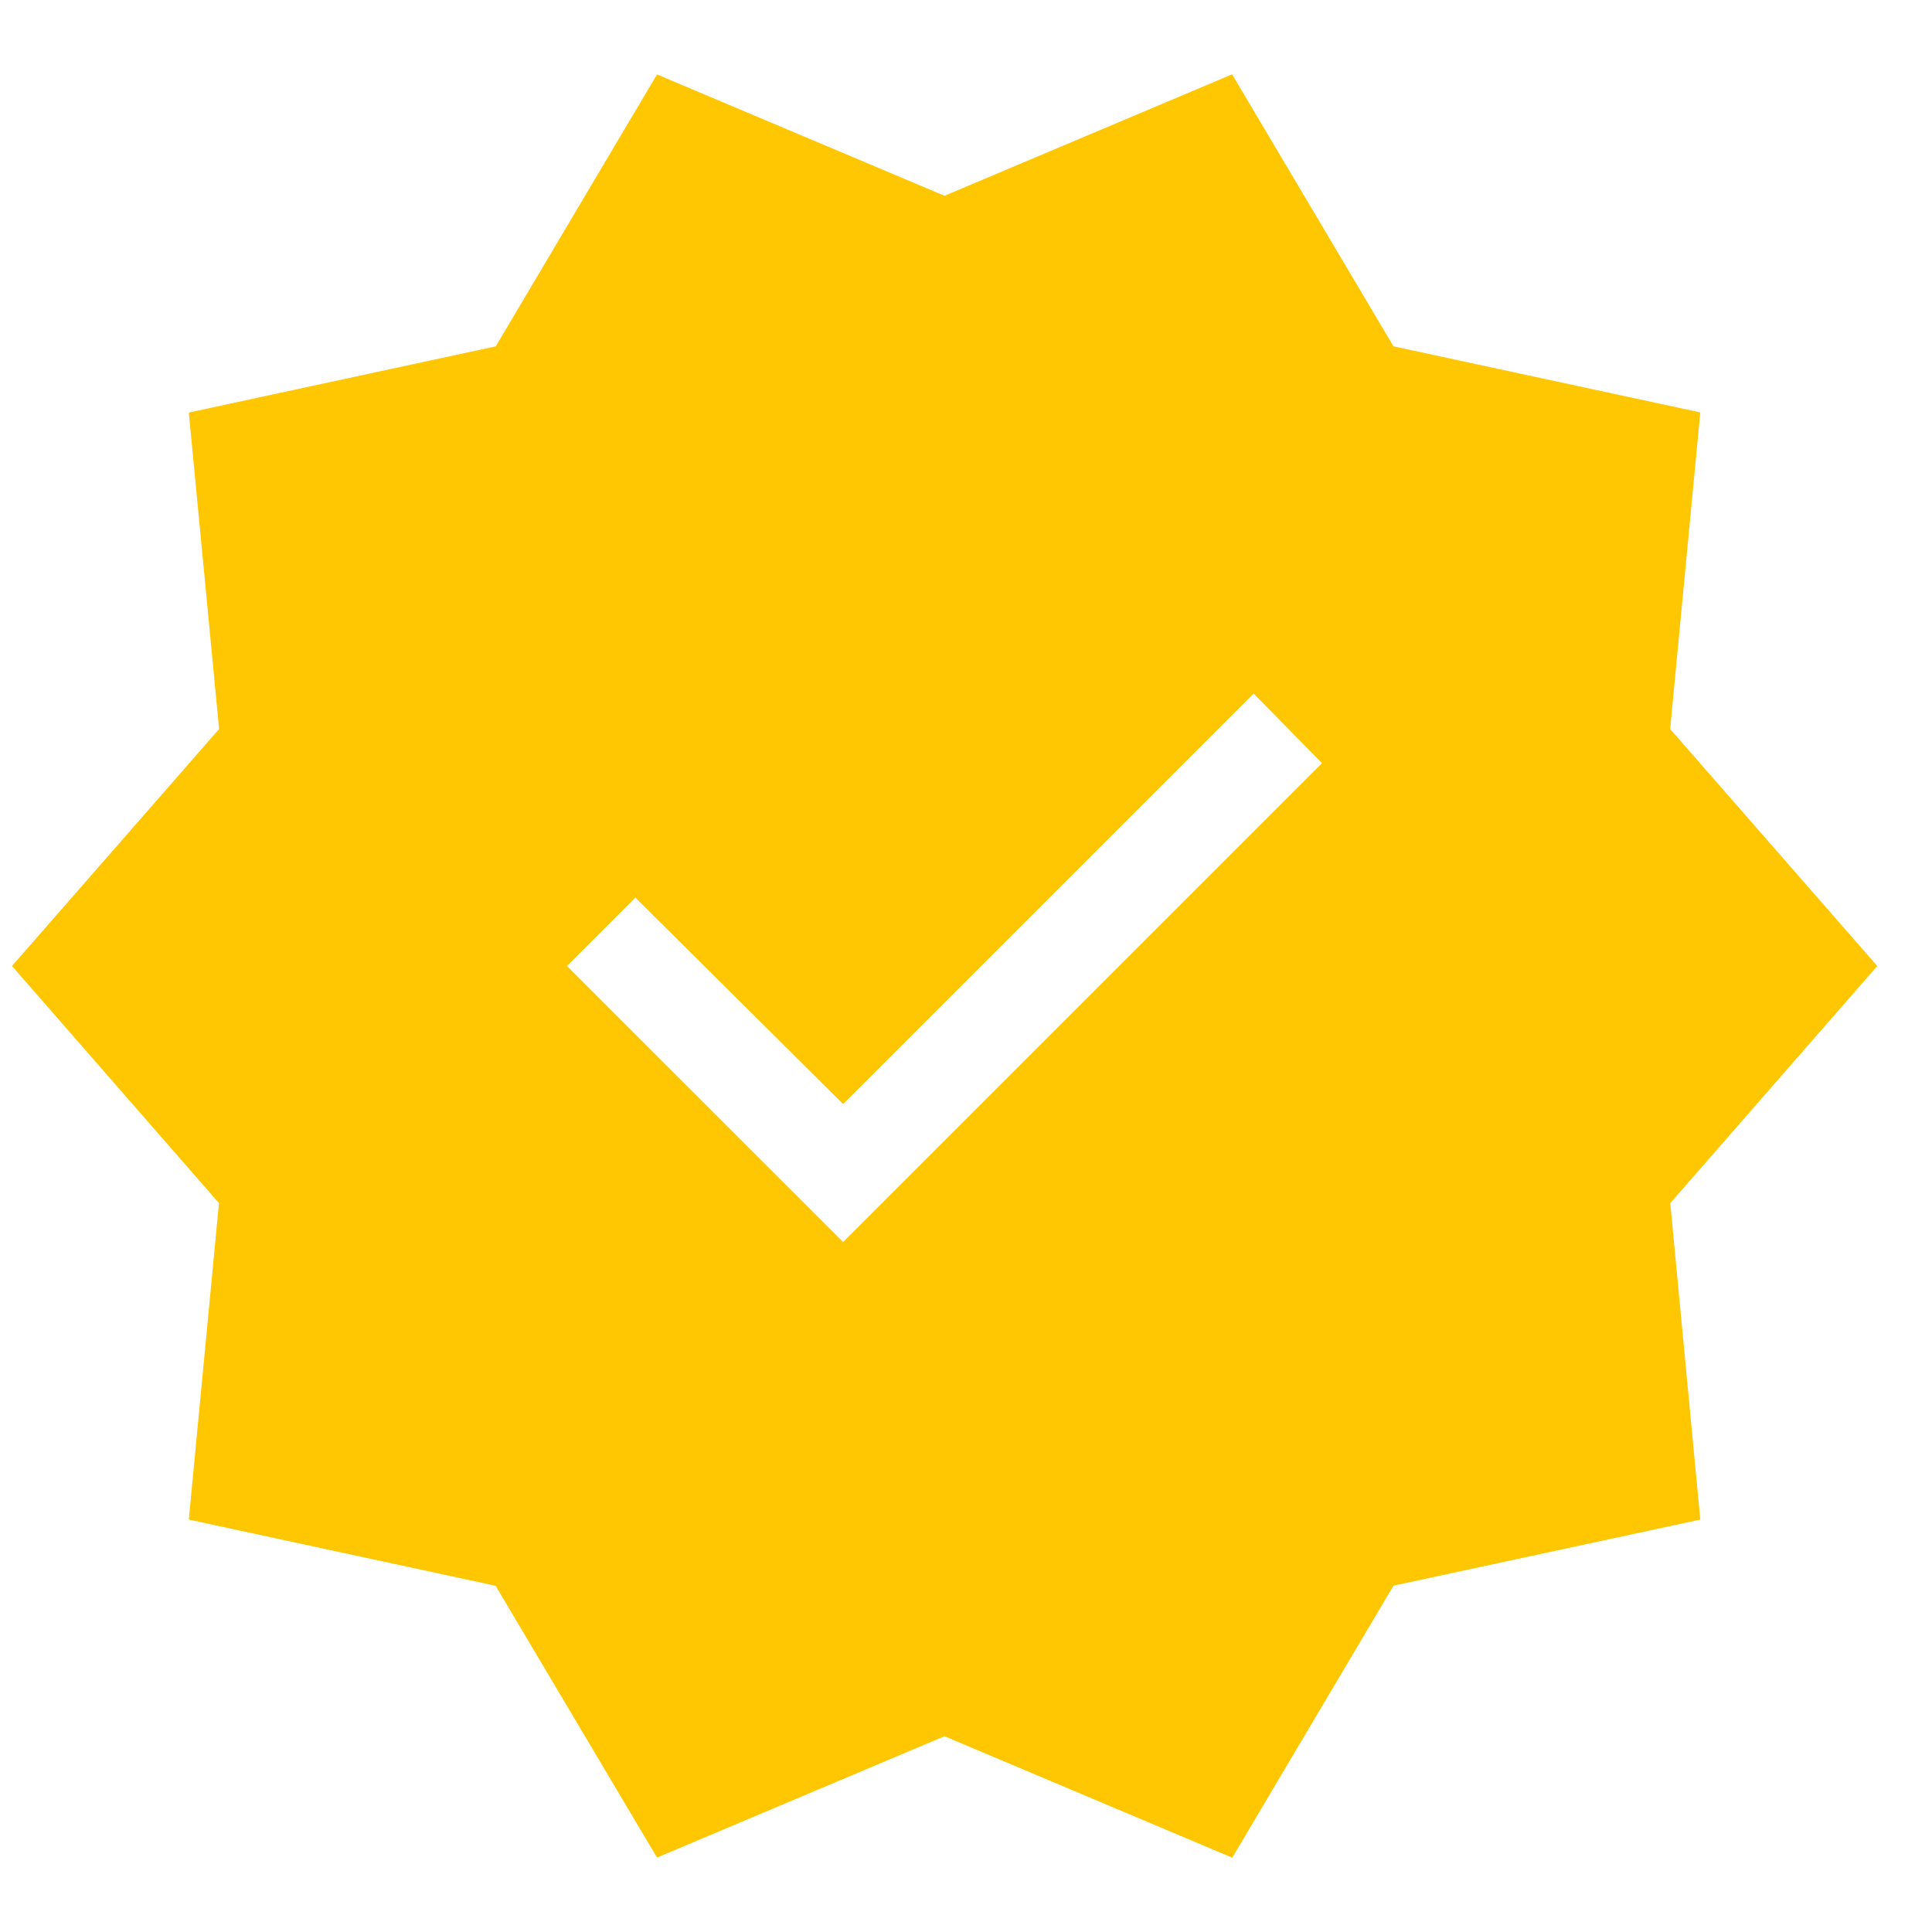 <svg width="15" height="15" viewBox="0 0 15 15" fill="none" xmlns="http://www.w3.org/2000/svg">
<path d="M5.101 14.422L3.848 12.312L1.466 11.798L1.7 9.341L0.093 7.5L1.701 5.66L1.466 3.203L3.849 2.689L5.101 0.578L7.333 1.52L9.566 0.577L10.819 2.689L13.201 3.202L12.967 5.66L14.575 7.5L12.968 9.341L13.201 11.798L10.819 12.311L9.567 14.423L7.333 13.48L5.101 14.422ZM6.546 9.643L10.264 5.925L9.733 5.385L6.546 8.572L4.933 6.969L4.402 7.5L6.546 9.643Z" fill="#FFC701"/>
</svg>
